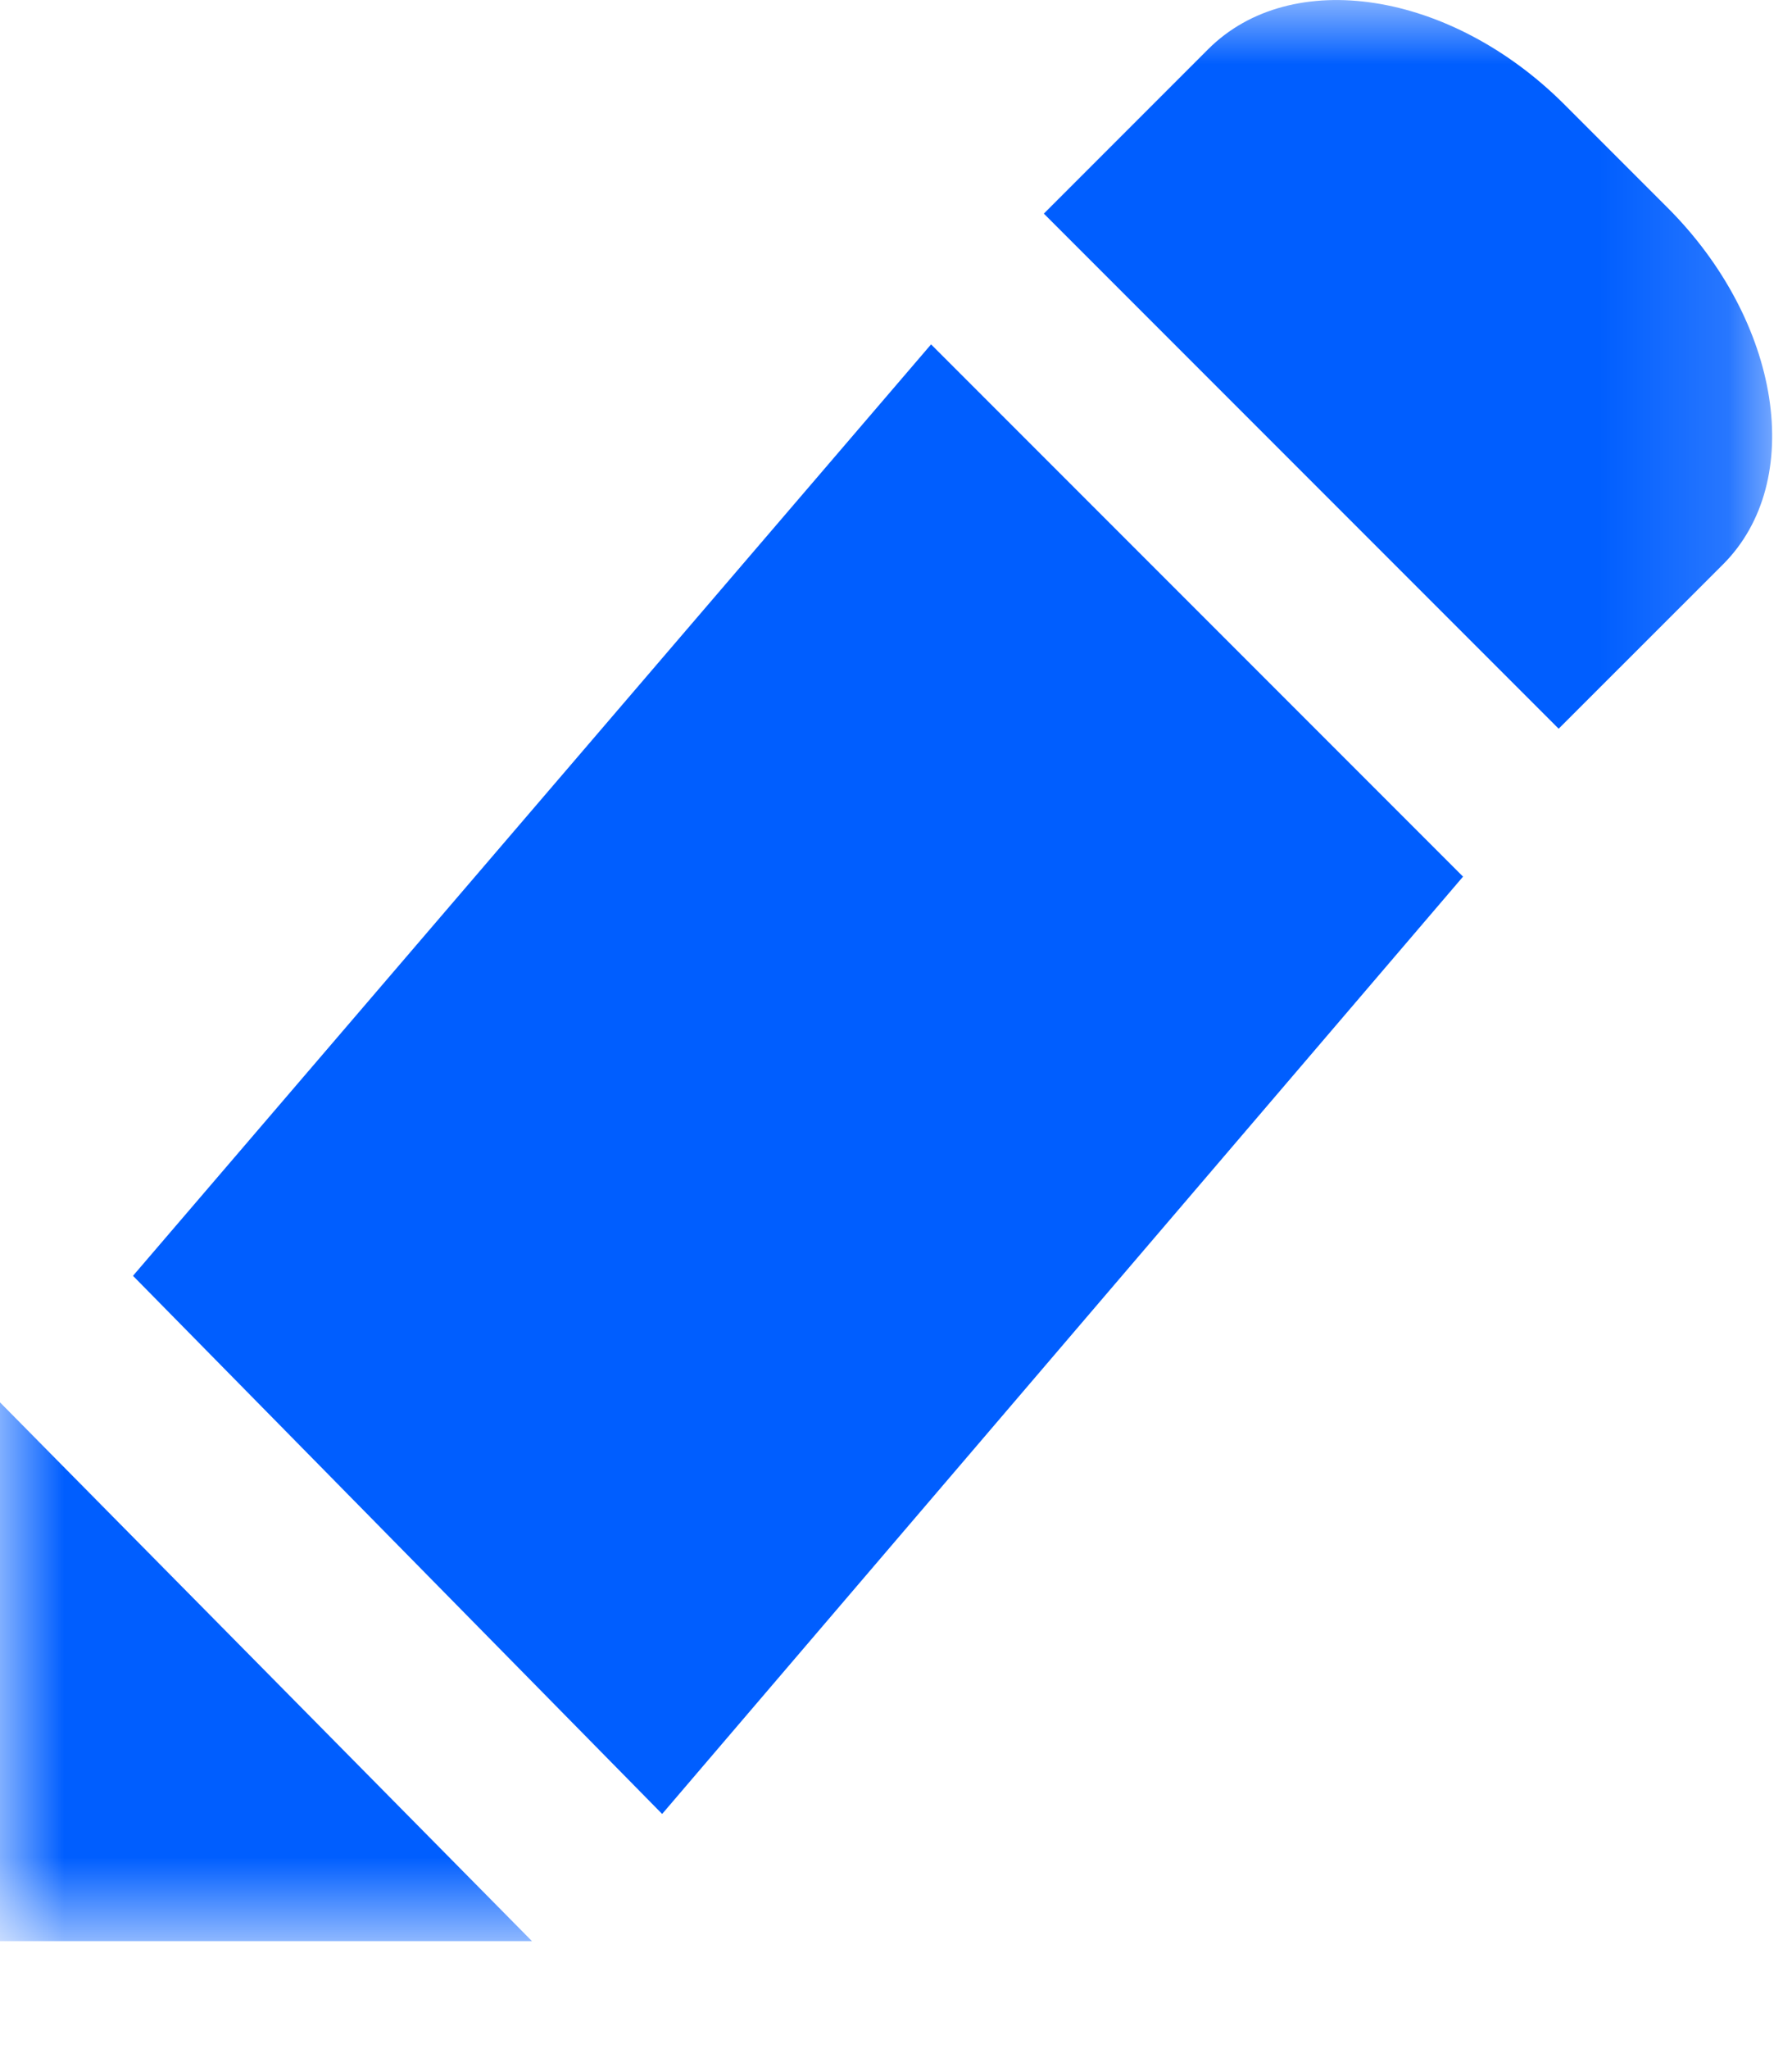 <?xml version="1.0" encoding="UTF-8"?>
<svg width="14px" height="16px" viewBox="0 0 14 16" version="1.1" xmlns="http://www.w3.org/2000/svg" xmlns:xlink="http://www.w3.org/1999/xlink">
    <!-- Generator: Sketch 53.2 (72643) - https://sketchapp.com -->
    <title>icon-edit-blue</title>
    <desc>Created with Sketch.</desc>
    <defs>
        <polygon id="path-1" points="0 0 13.845 0 13.845 15.157 0 15.157"></polygon>
    </defs>
    <g id="Page-1" stroke="none" stroke-width="1" fill="none" fill-rule="evenodd">
        <g id="icon-edit-blue" transform="translate(-0, 0)">
            <mask id="mask-2" fill="white">
                <use xlink:href="#path-1"></use>
            </mask>
            <g id="Clip-2"></g>
            <path d="M0,10.95 L4.156,15.157 L0,15.157 L0,10.95 Z M7.274,2.689 L11.43,6.845 L5.173,14.164 L1.039,9.962 L7.274,2.689 Z M9.439,0.384 C10.089,-0.265 11.335,-0.071 12.223,0.817 L13.028,1.622 C13.916,2.51 14.11,3.757 13.462,4.406 L12.177,5.69 L8.155,1.668 L9.439,0.384 Z" id="Fill-1" fill="#005EFF" mask="url(#mask-2)"></path>
        </g>
    </g>
</svg>